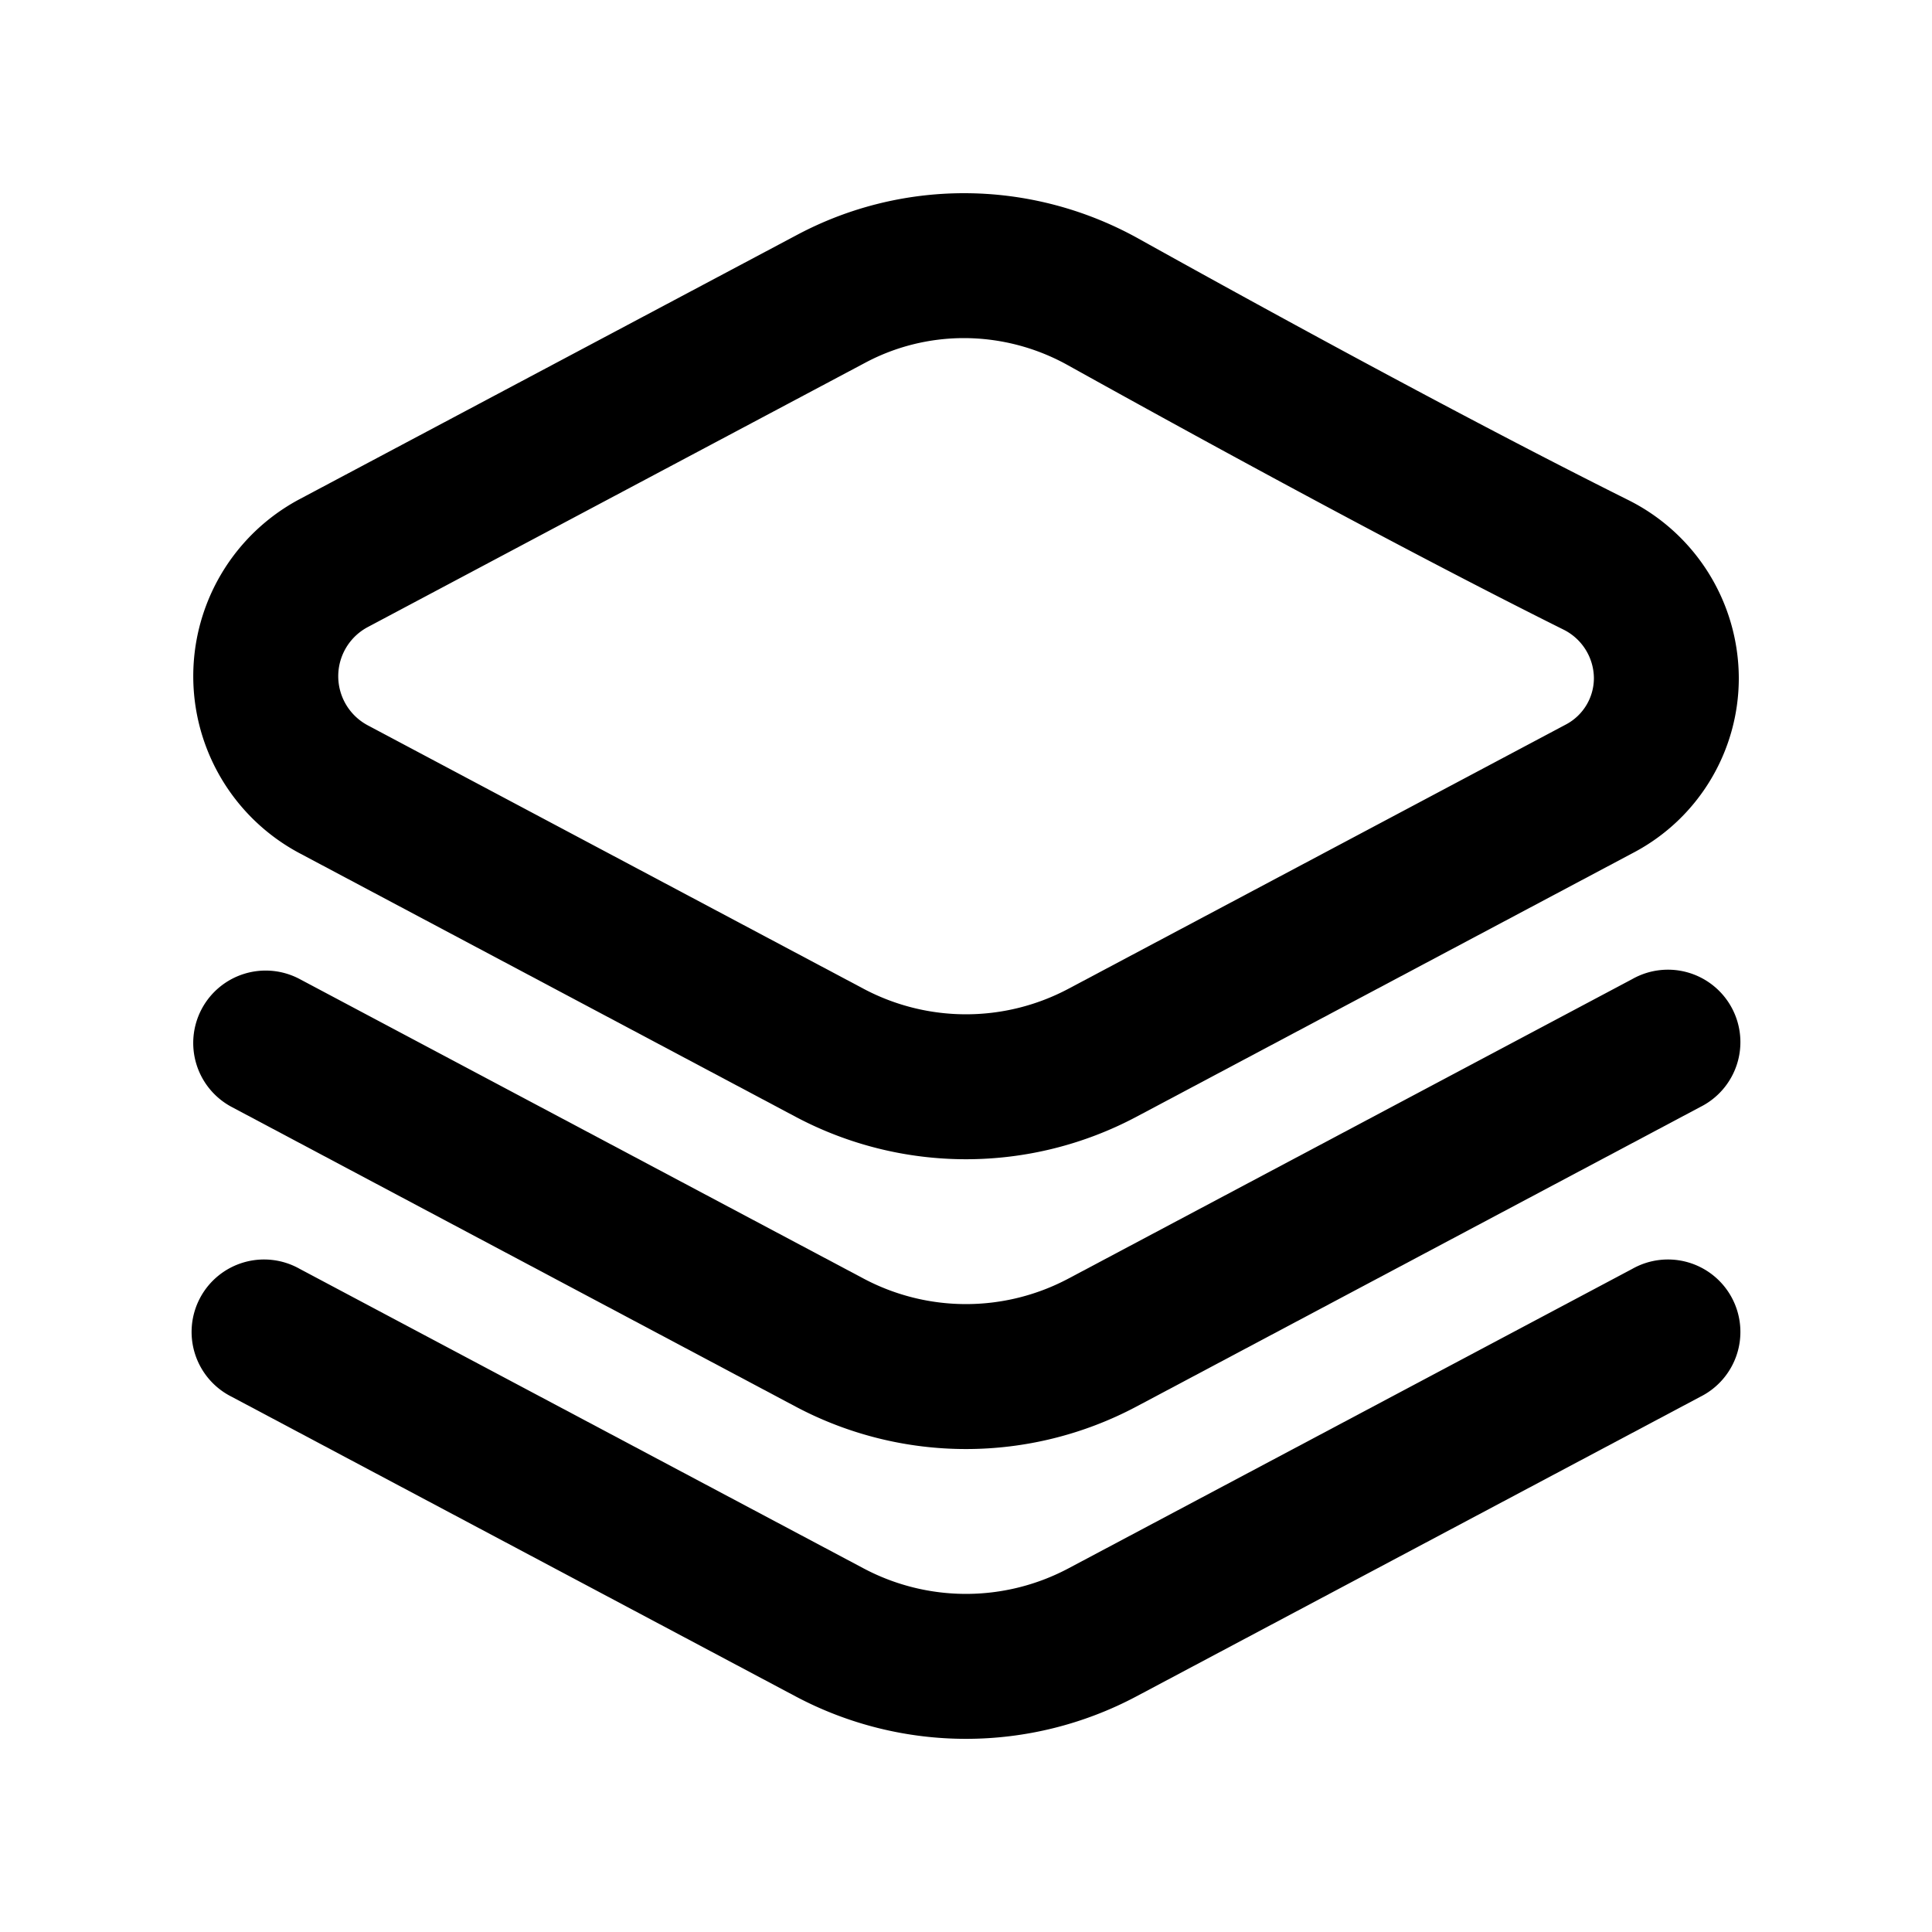 <svg xmlns="http://www.w3.org/2000/svg" viewBox="0 0 20 20" width="1em" height="1em"><path fill-rule="evenodd" clip-rule="evenodd" d="M8.254 2.43A3.679 3.679 0 019.98 2c.634 0 1.256.164 1.807.471 1.092.608 3.298 1.822 5.064 2.703A2.066 2.066 0 0118 7.02c0 .755-.417 1.45-1.085 1.804l-5.153 2.738a3.76 3.76 0 01-3.524 0L3.102 8.833a2.076 2.076 0 010-3.666L8.254 2.43zM9.98 3.5c-.357 0-.708.087-1.023.255L3.806 6.492a.576.576 0 000 1.016l5.136 2.729a2.26 2.26 0 002.116 0l5.154-2.738a.543.543 0 00.288-.48.566.566 0 00-.318-.503c-1.8-.897-4.031-2.126-5.125-2.734A2.215 2.215 0 009.98 3.5z"/><path d="M2.088 10.445a.75.75 0 011.014-.31l5.84 3.102a2.26 2.26 0 002.116 0l5.84-3.102a.75.75 0 11.704 1.324l-5.84 3.103a3.76 3.76 0 01-3.524 0l-5.84-3.103a.75.75 0 01-.31-1.014z"/><path d="M3.102 13.135a.75.75 0 10-.704 1.324l5.84 3.103a3.76 3.76 0 003.524 0l5.84-3.103a.75.75 0 10-.704-1.324l-5.84 3.102a2.26 2.26 0 01-2.116 0l-5.84-3.102z"/></svg>